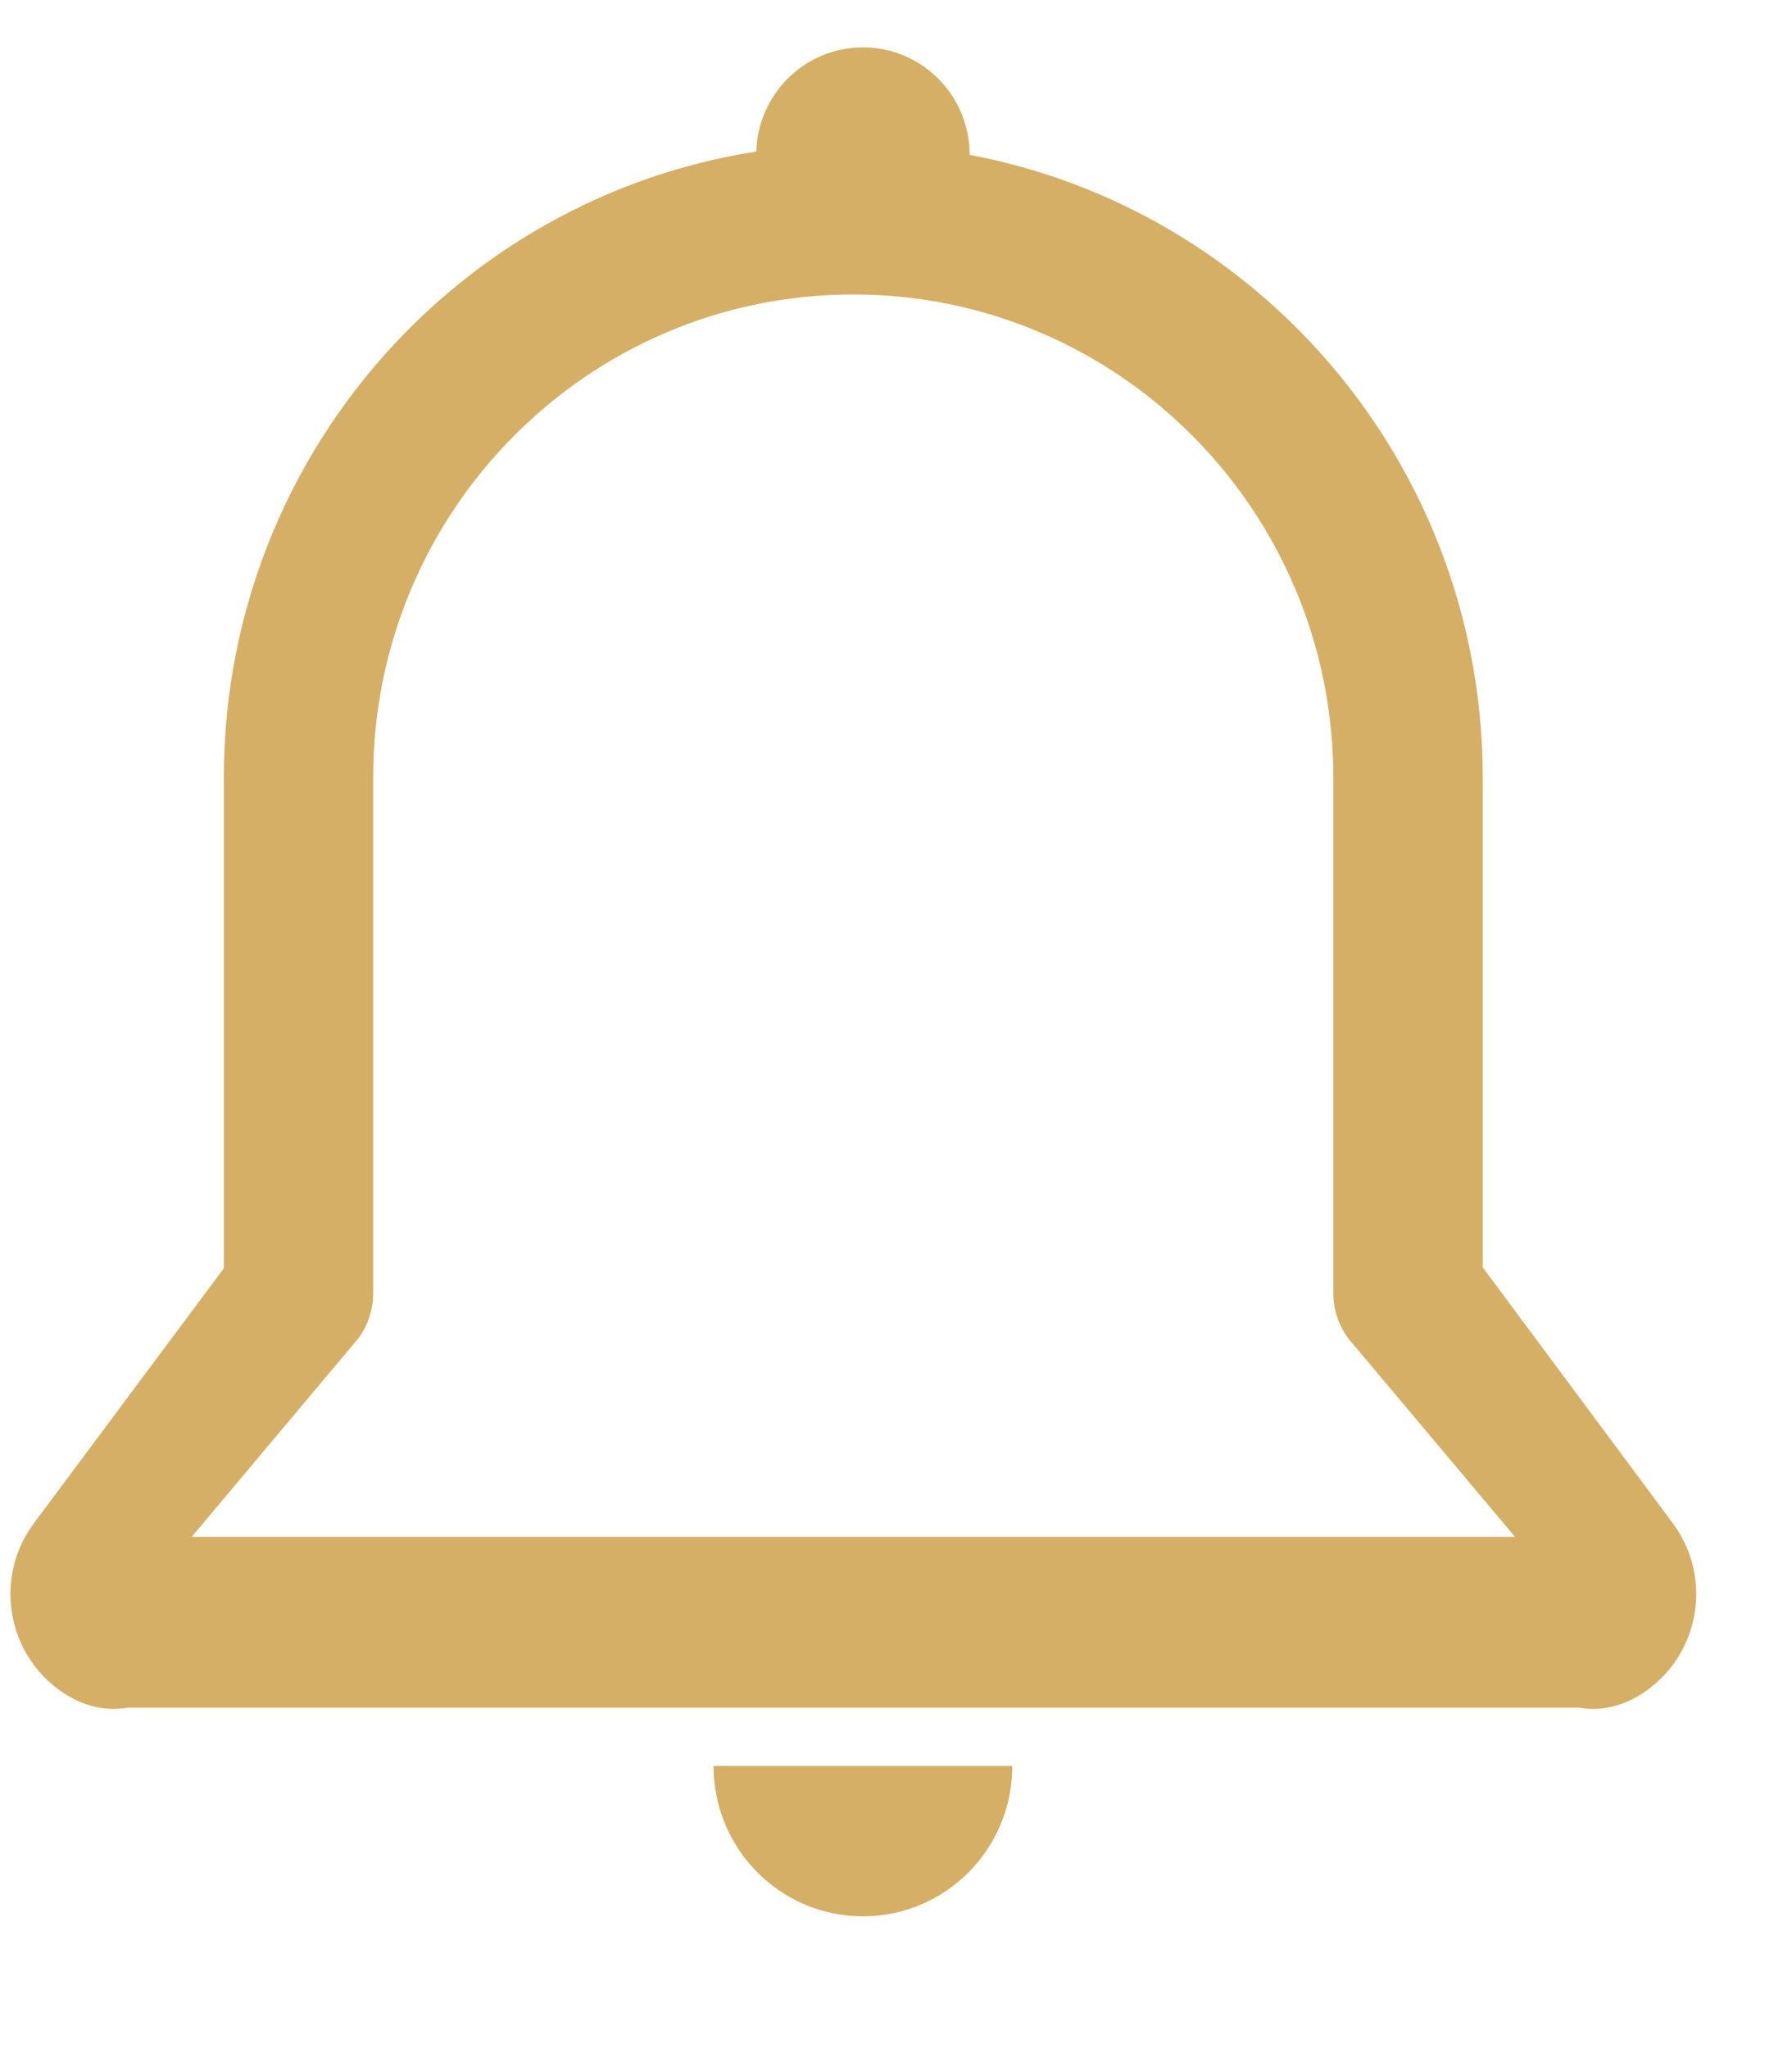 ﻿<?xml version="1.0" encoding="utf-8"?>
<svg version="1.1" xmlns:xlink="http://www.w3.org/1999/xlink" width="21px" height="24px" xmlns="http://www.w3.org/2000/svg">
  <g transform="matrix(1 0 0 1 -335 -22 )">
    <path d="M 9.999 1.687  L 9.841 1.689  C 5.84 1.774  2.623 5.064  2.623 9.11  L 2.623 14.855  L 0.397 17.841  C -0.058 18.452  0.065 19.319  0.672 19.778  C 0.91 19.958  1.2 20.055  1.497 20  L 18.503 20  C 18.8 20.055  19.089 19.958  19.326 19.779  L 19.396 19.722  C 19.947 19.248  20.038 18.426  19.604 17.842  L 17.376 14.844  L 17.376 9.11  C 17.376 5.01  14.073 1.687  9.999 1.687  Z M 4.373 9.11  C 4.373 5.983  6.892 3.449  9.999 3.449  C 13.106 3.449  15.625 5.983  15.625 9.11  L 15.625 15.148  L 15.629 15.228  C 15.646 15.413  15.72 15.588  15.842 15.728  L 15.879 15.77  L 17.754 18  L 2.247 18  L 4.198 15.677  C 4.312 15.525  4.373 15.339  4.373 15.149  L 4.373 9.11  Z M 11.863 20.684  L 8.362 20.684  C 8.362 21.657  9.146 22.445  10.113 22.445  C 11.08 22.445  11.863 21.657  11.863 20.684  Z M 8.862 1.813  L 11.363 1.813  C 11.363 1.118  10.804 0.555  10.113 0.555  C 9.423 0.554  8.863 1.117  8.862 1.812  L 8.862 1.813  Z " fill-rule="nonzero" fill="#d6af66" stroke="none" transform="matrix(1 0 0 1 335 22 )" />
  </g>
</svg>